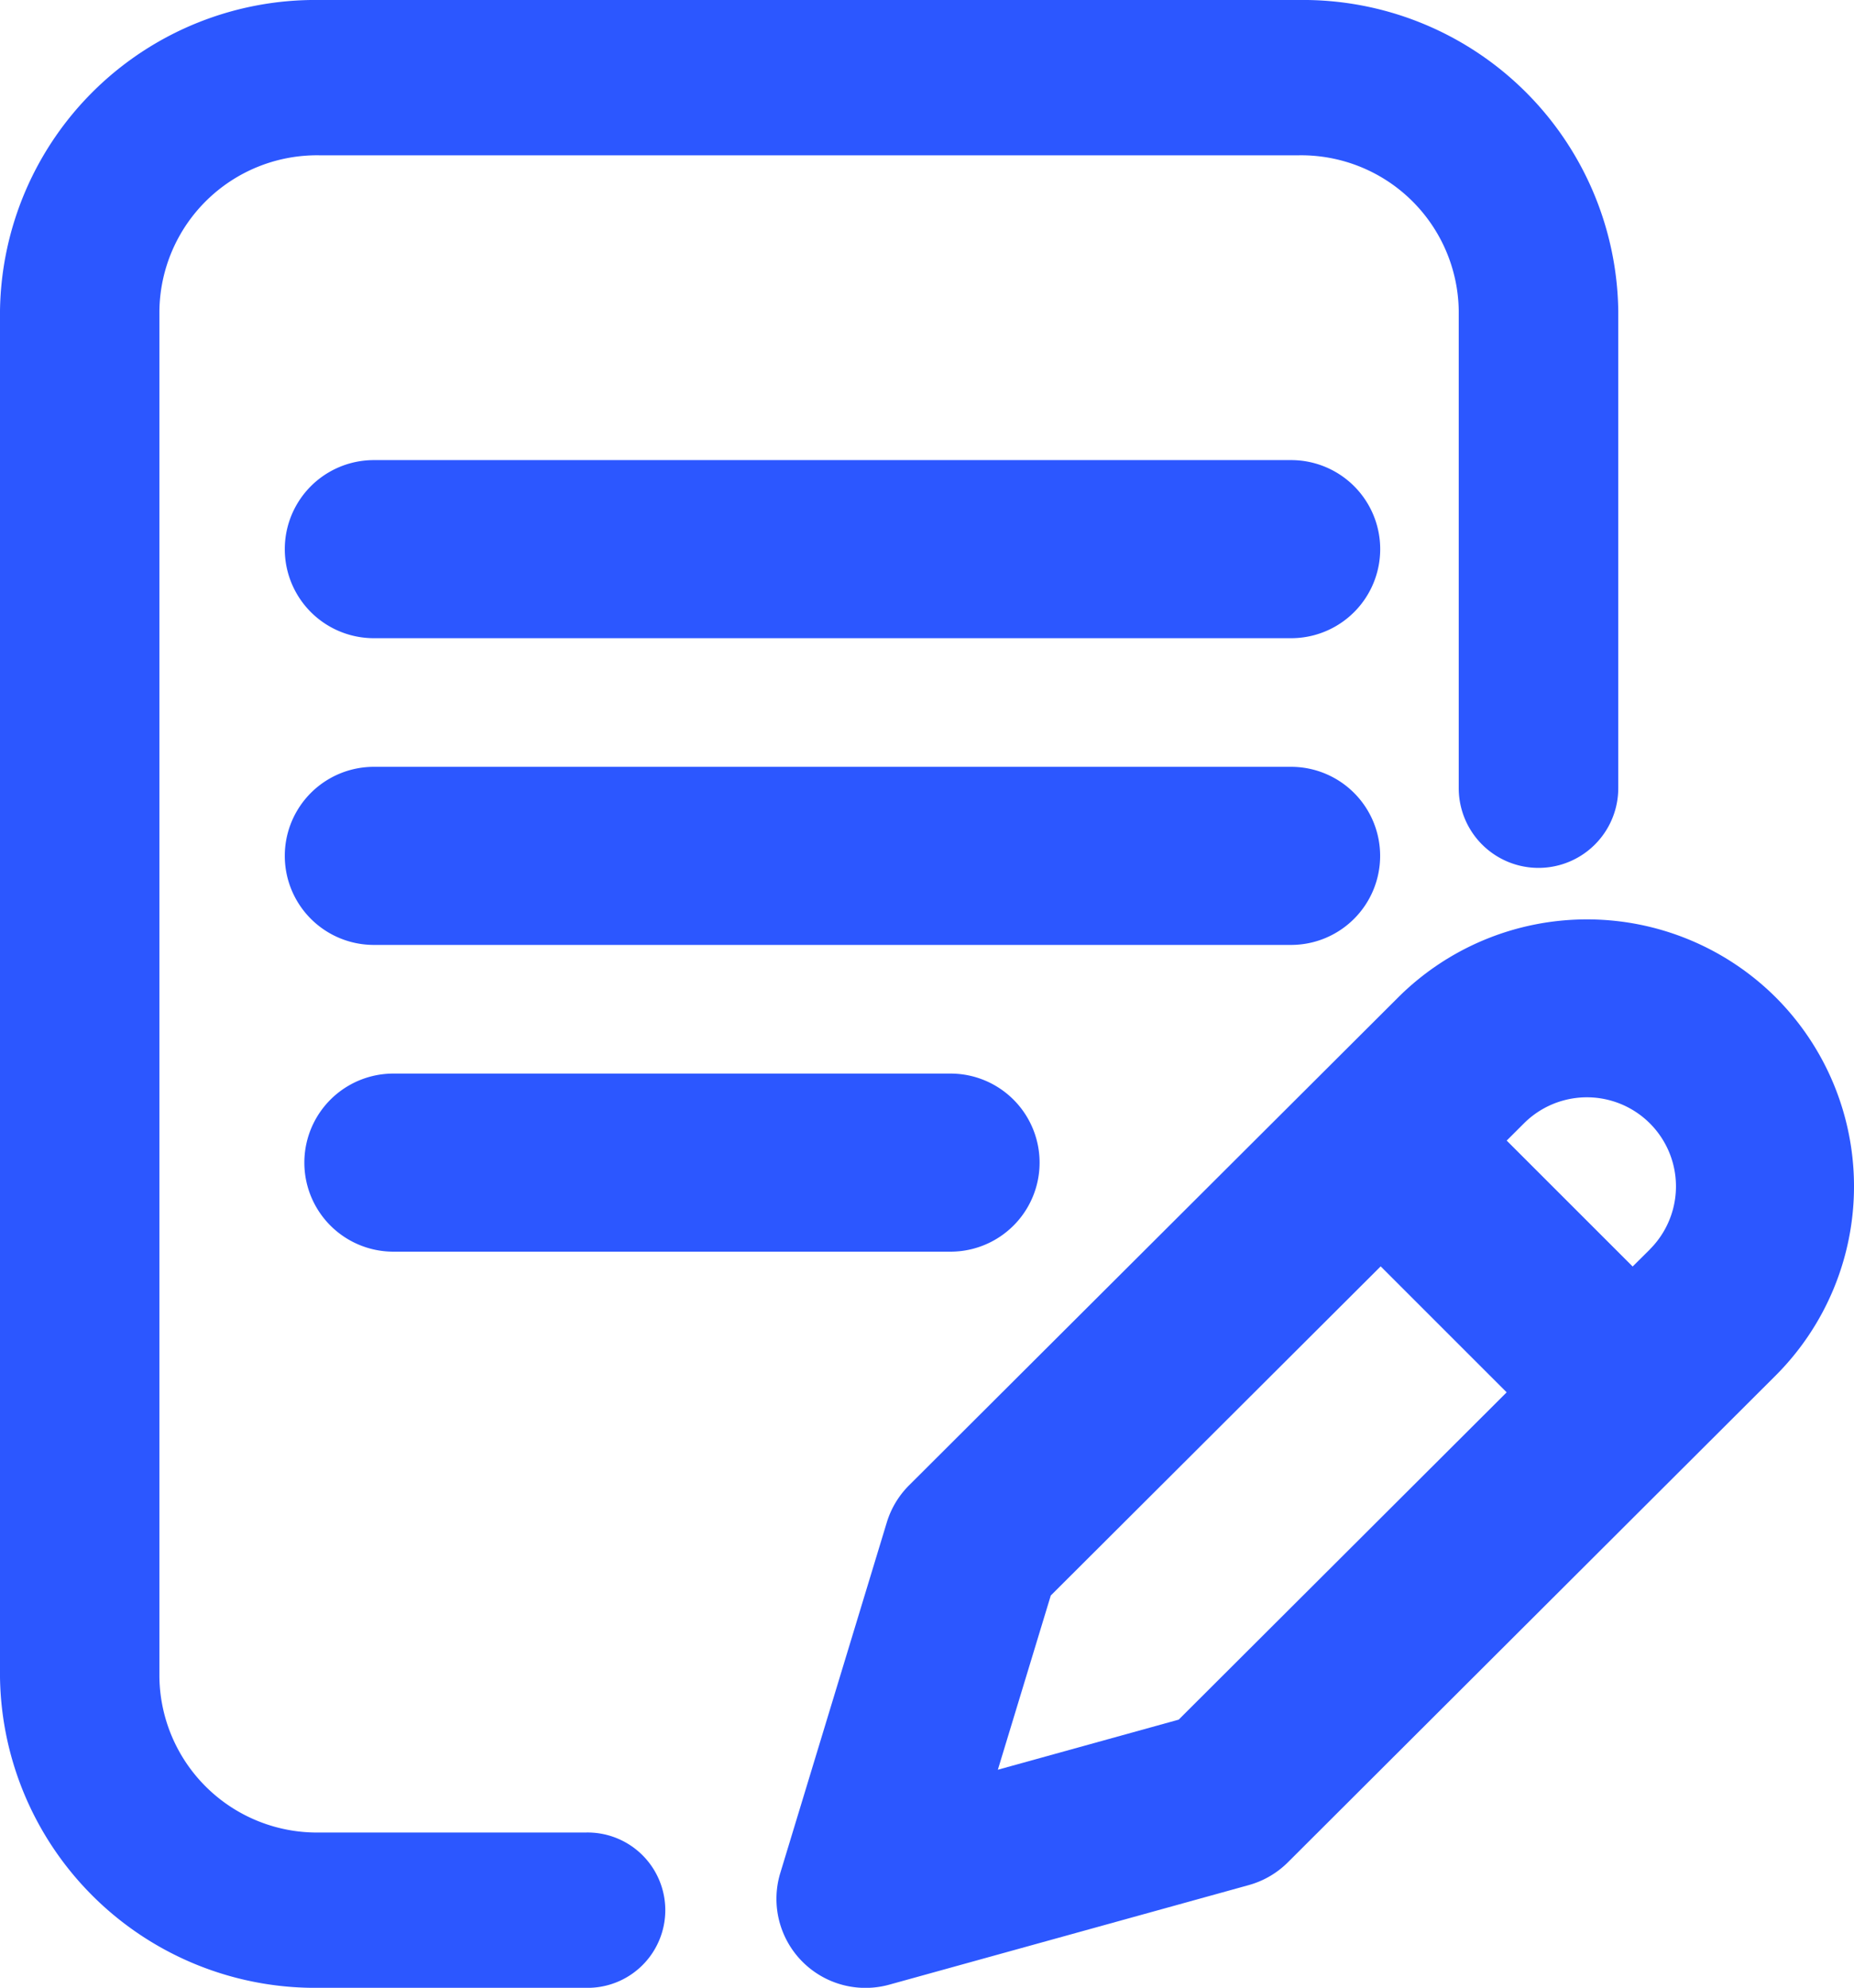 <svg xmlns="http://www.w3.org/2000/svg" width="106.92" height="114.651" viewBox="0 0 106.92 114.651"><defs><style>.a{fill:#2c57ff;}</style></defs><g transform="translate(0)"><path class="a" d="M169.632,205.136A5.136,5.136,0,0,0,164.5,200H111.6a5.136,5.136,0,1,0,0,10.272h52.9A5.136,5.136,0,0,0,169.632,205.136Z" transform="translate(-90.04 -155.772)"/><path class="a" d="M111.6,280a5.136,5.136,0,1,0,0,10.272h32.129a5.136,5.136,0,1,0,0-10.272Z" transform="translate(-88.912 -218.08)"/><path class="a" d="M60.341,105.694H44.963a9.089,9.089,0,0,1-9.2-8.957V17.914a9.089,9.089,0,0,1,9.2-8.957h56.532a9.089,9.089,0,0,1,9.2,8.957V45.457a4.6,4.6,0,0,0,9.2,0V17.914A18.179,18.179,0,0,0,101.495,0H44.963A18.179,18.179,0,0,0,26.57,17.914V96.737a18.179,18.179,0,0,0,18.393,17.914H60.341a4.48,4.48,0,1,0,0-8.957Z" transform="translate(-26.57 0)"/><path class="a" d="M301.09,276.53a15.424,15.424,0,0,0-21.786,0l-28.2,28.135a5.139,5.139,0,0,0-1.287,2.143l-6.141,20.217a5.135,5.135,0,0,0,6.286,6.442l20.73-5.742a5.134,5.134,0,0,0,2.257-1.315l28.139-28.086A15.426,15.426,0,0,0,301.09,276.53Zm-34.439,41.652-10.429,2.889,3.052-10.048L278.3,292.039l7.265,7.265Zm27.18-27.128-1,.993-7.264-7.263.992-.99a5.136,5.136,0,0,1,7.267,7.26Z" transform="translate(-198.676 -218.999)"/><path class="a" d="M164.5,120H111.6a5.136,5.136,0,1,0,0,10.272h52.9a5.136,5.136,0,1,0,0-10.272Z" transform="translate(-90.04 -93.463)"/></g></svg>